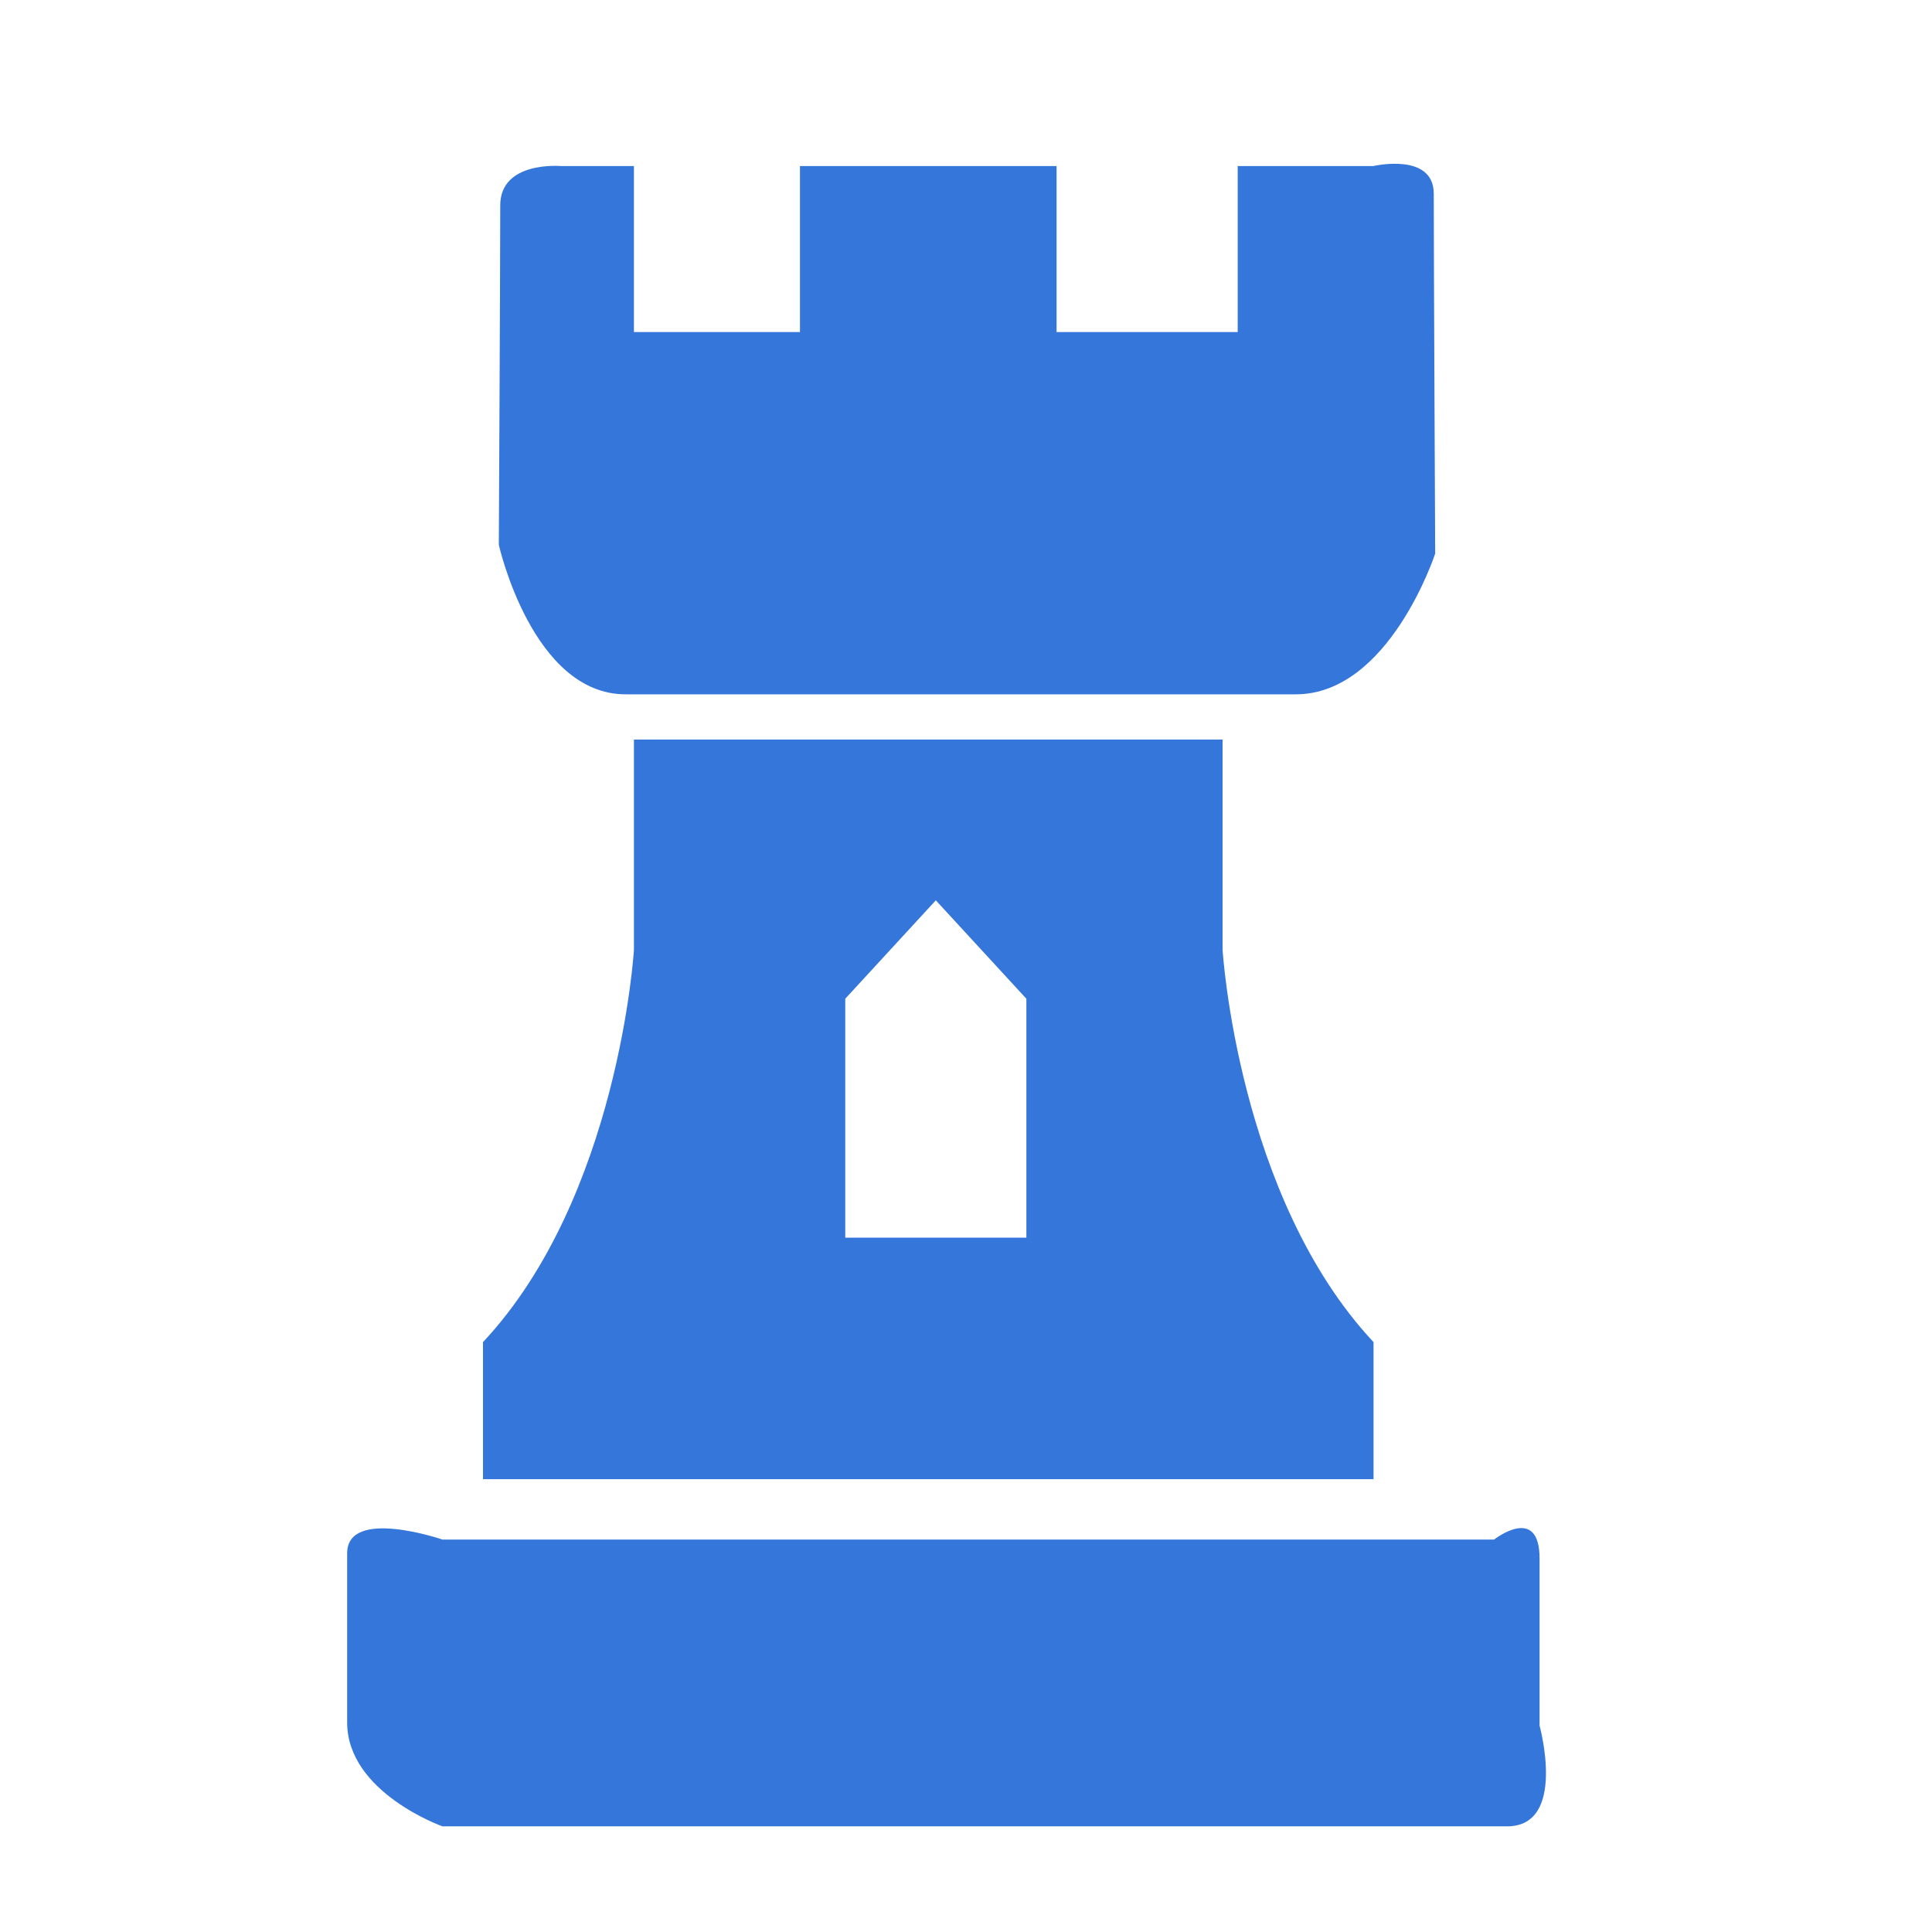<?xml version="1.0" encoding="UTF-8" standalone="no"?>
<svg
   xmlns:dc="http://purl.org/dc/elements/1.1/"
   xmlns:cc="http://creativecommons.org/ns#"
   xmlns:rdf="http://www.w3.org/1999/02/22-rdf-syntax-ns#"
   xmlns:svg="http://www.w3.org/2000/svg"
   xmlns="http://www.w3.org/2000/svg"
   xmlns:sodipodi="http://sodipodi.sourceforge.net/DTD/sodipodi-0.dtd"
   xmlns:inkscape="http://www.inkscape.org/namespaces/inkscape"
   enable-background="new 0 0 128 128"
   version="1.1"
   viewBox="0 0 128 128"
   xml:space="preserve"
   id="svg8429"
   inkscape:version="0.91 r13725"
   sodipodi:docname="KARA_RARE.svg"><defs
     id="defs8435" /><sodipodi:namedview
     pagecolor="#ffffff"
     bordercolor="#666666"
     borderopacity="1"
     objecttolerance="10"
     gridtolerance="10"
     guidetolerance="10"
     inkscape:pageopacity="0"
     inkscape:pageshadow="2"
     inkscape:window-width="957"
     inkscape:window-height="1001"
     id="namedview8433"
     showgrid="false"
     inkscape:zoom="1.84375"
     inkscape:cx="-39.050847"
     inkscape:cy="64"
     inkscape:window-x="960"
     inkscape:window-y="36"
     inkscape:window-maximized="0"
     inkscape:current-layer="svg8429" /><path
     d="m66 11h4v11h12v-11h8.992s3.998-0.929 3.998 1.837c0 4.097 0.095 23.839 0.095 23.839s-3.046 9.324-9.233 9.324h-44.404c-6.187 0-8.4-9.904-8.4-9.904s0.095-18.397 0.095-22.495c0-2.945 3.998-2.601 3.998-2.601h4.859v11h11v-11h13m-1.278 87h-32.722v-9.082c9-9.614 10-25.985 10-25.985v-13.933h39v13.933s1 16.372 10 25.985v9.082h-26.278zm-2.722-38.351l-6 6.52v15.831h12v-15.831l-6-6.52zm-39 43.261v11.208c0 4.64 6.314 6.882 6.314 6.882s66.533 0 70.531 0 2.156-6.668 2.156-6.668 0-6.282 0-11.065c0-3.642-3.012-1.267-3.012-1.267h-69.674c-1e-3 0-6.315-2.167-6.315 0.91z"
     id="path8431"
     style="fill:#3576da;fill-opacity:1" /></svg>